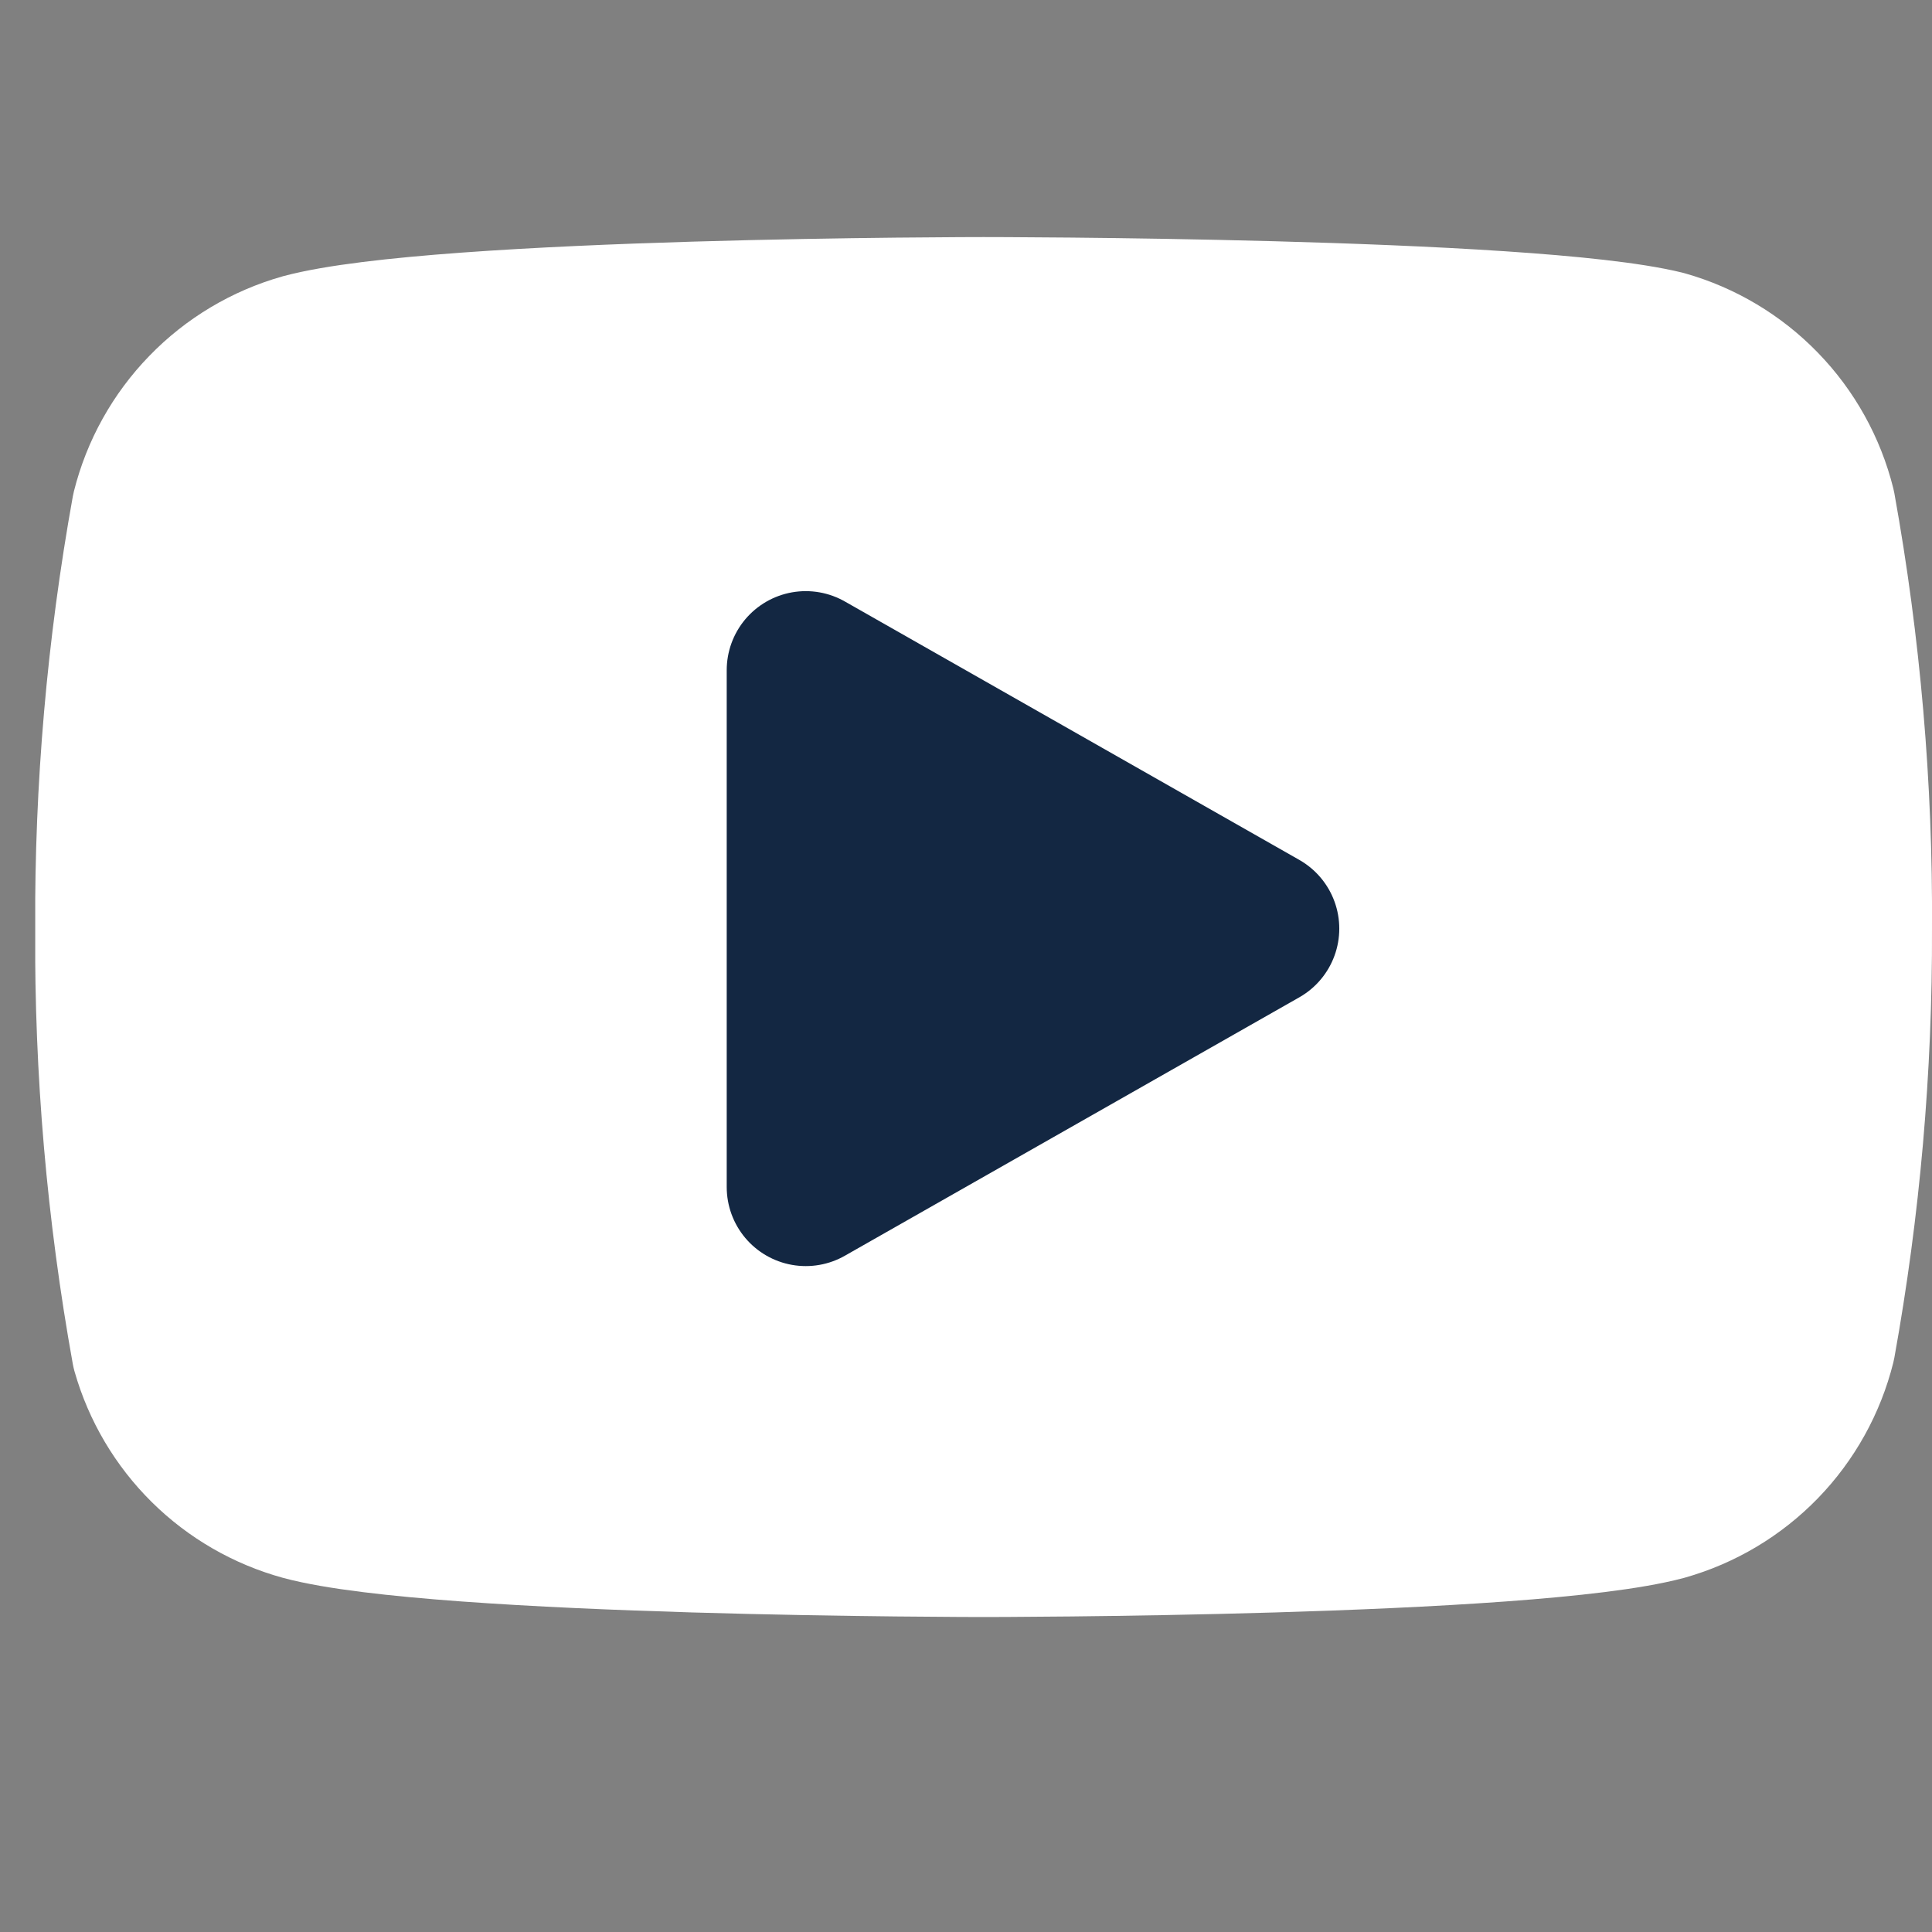 <svg width="34" height="34" viewBox="0 0 34 34" fill="none" xmlns="http://www.w3.org/2000/svg">
<rect x="0" y="0" width="34" height="34" fill="#808080" stroke="none"/>
<g clip-path="url(#clip0_1_27)">
<path d="M31.969 8.929C31.804 8.269 31.468 7.664 30.994 7.176C30.52 6.687 29.926 6.333 29.271 6.148C26.879 5.563 17.31 5.563 17.31 5.563C17.31 5.563 7.741 5.563 5.348 6.203C4.694 6.388 4.099 6.743 3.626 7.232C3.152 7.72 2.815 8.325 2.65 8.985C2.212 11.413 1.998 13.876 2.01 16.342C1.995 18.828 2.209 21.309 2.65 23.756C2.832 24.395 3.176 24.977 3.649 25.445C4.122 25.913 4.707 26.25 5.348 26.426C7.741 27.066 17.31 27.066 17.31 27.066C17.31 27.066 26.879 27.066 29.271 26.426C29.926 26.241 30.52 25.886 30.994 25.398C31.468 24.909 31.804 24.304 31.969 23.644C32.404 21.235 32.618 18.791 32.609 16.342C32.625 13.857 32.41 11.375 31.969 8.929Z" fill="white" stroke="white" stroke-width="2.782" stroke-linecap="round" stroke-linejoin="round"/>
<path d="M14.18 20.89L22.178 16.342L14.18 11.794V20.89Z" fill="#132742" stroke="#132742" stroke-width="2.782" stroke-linecap="round" stroke-linejoin="round"/>
</g>
<defs>
<clipPath id="clip0_1_27">
<rect width="33.38" height="33.38" fill="white" transform="translate(0.62)"/>
</clipPath>
</defs>
</svg>
